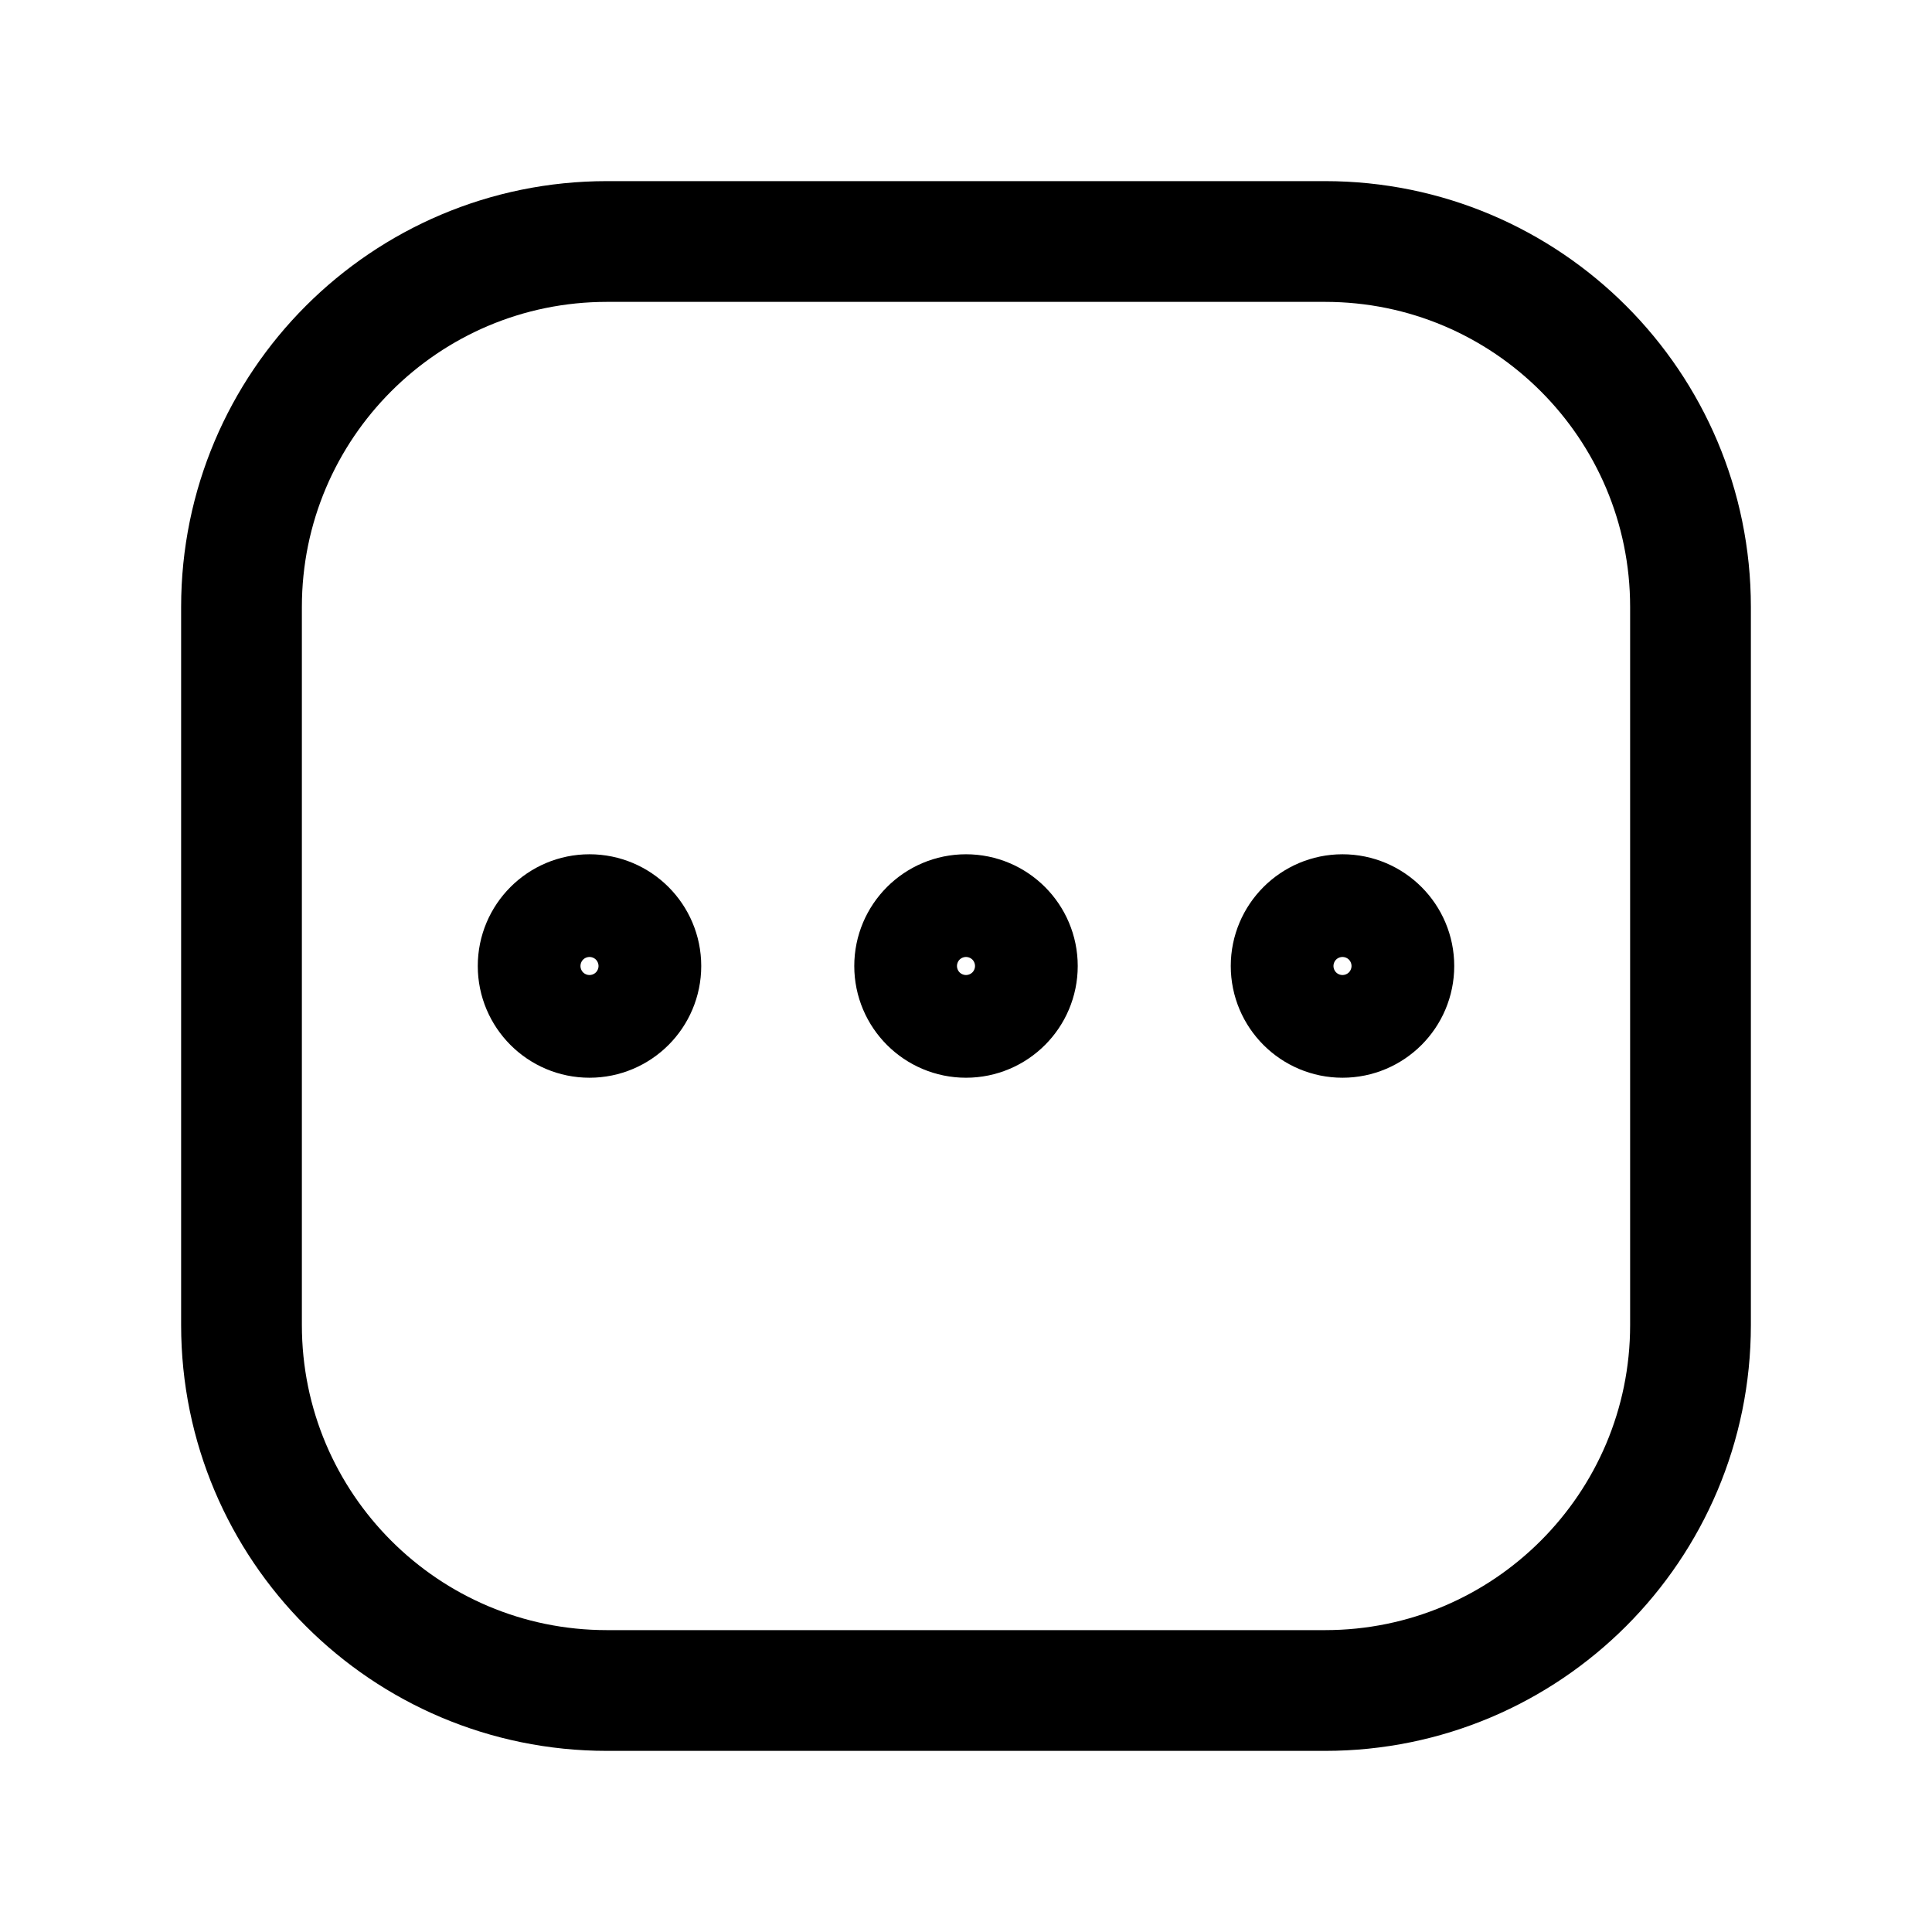 <svg width="24" height="24" viewBox="0 0 24 24" fill="none" xmlns="http://www.w3.org/2000/svg">
<path d="M21 16.46L21 7.54C21 5.033 18.967 3 16.46 3L7.54 3C5.033 3 3 5.033 3 7.54L3 16.46C3 18.967 5.033 21 7.54 21L16.46 21C18.967 21 21 18.967 21 16.46Z" stroke="black" stroke-width="1.5" stroke-linecap="round" stroke-linejoin="round"/>
<path d="M16.039 12C16.039 12.352 16.325 12.638 16.677 12.638C17.029 12.638 17.315 12.352 17.315 12C17.315 11.648 17.029 11.362 16.677 11.362C16.325 11.362 16.039 11.648 16.039 12Z" stroke="black" stroke-width="1.5" stroke-linecap="round" stroke-linejoin="round"/>
<path d="M11.362 12C11.362 12.352 11.648 12.638 12 12.638C12.352 12.638 12.638 12.352 12.638 12C12.638 11.648 12.352 11.362 12 11.362C11.648 11.362 11.362 11.648 11.362 12Z" stroke="black" stroke-width="1.5" stroke-linecap="round" stroke-linejoin="round"/>
<path d="M6.685 12C6.685 12.352 6.971 12.638 7.323 12.638C7.675 12.638 7.961 12.352 7.961 12C7.961 11.648 7.675 11.362 7.323 11.362C6.971 11.362 6.685 11.648 6.685 12Z" stroke="black" stroke-width="1.5" stroke-linecap="round" stroke-linejoin="round"/>
</svg>
